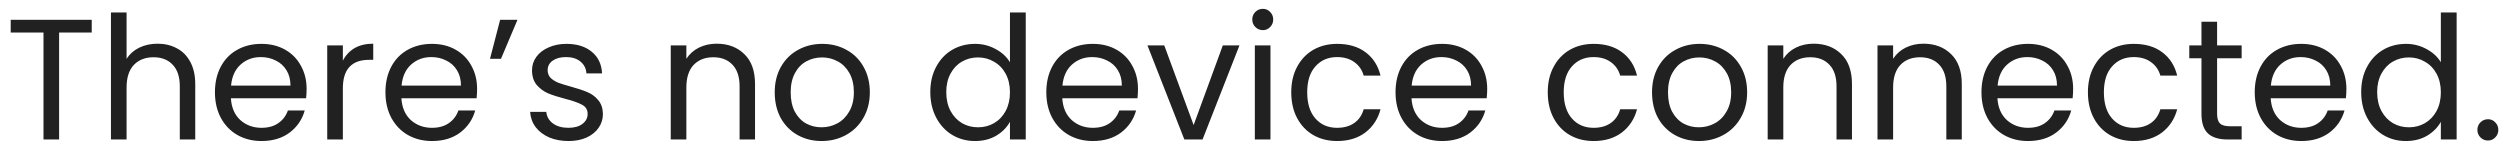 <svg width="233" height="14" viewBox="0 0 233 14" fill="none" xmlns="http://www.w3.org/2000/svg">
<path d="M8.549 1.848V3.032H5.509V13H4.053V3.032H0.997V1.848H8.549ZM14.693 4.072C15.355 4.072 15.952 4.216 16.485 4.504C17.019 4.781 17.435 5.203 17.733 5.768C18.043 6.333 18.197 7.021 18.197 7.832V13H16.757V8.04C16.757 7.165 16.539 6.499 16.101 6.04C15.664 5.571 15.067 5.336 14.309 5.336C13.541 5.336 12.928 5.576 12.469 6.056C12.021 6.536 11.797 7.235 11.797 8.152V13H10.341V1.16H11.797V5.48C12.085 5.032 12.48 4.685 12.981 4.44C13.493 4.195 14.064 4.072 14.693 4.072ZM28.576 8.28C28.576 8.557 28.56 8.851 28.528 9.16H21.52C21.573 10.024 21.866 10.701 22.4 11.192C22.944 11.672 23.6 11.912 24.368 11.912C24.997 11.912 25.52 11.768 25.936 11.48C26.362 11.181 26.661 10.787 26.832 10.296H28.4C28.165 11.139 27.696 11.827 26.992 12.36C26.288 12.883 25.413 13.144 24.368 13.144C23.536 13.144 22.789 12.957 22.128 12.584C21.477 12.211 20.965 11.683 20.592 11C20.218 10.307 20.032 9.507 20.032 8.6C20.032 7.693 20.213 6.899 20.576 6.216C20.938 5.533 21.445 5.011 22.096 4.648C22.757 4.275 23.514 4.088 24.368 4.088C25.2 4.088 25.936 4.269 26.576 4.632C27.216 4.995 27.706 5.496 28.048 6.136C28.4 6.765 28.576 7.48 28.576 8.28ZM27.072 7.976C27.072 7.421 26.949 6.947 26.704 6.552C26.458 6.147 26.122 5.843 25.696 5.64C25.28 5.427 24.816 5.32 24.304 5.32C23.568 5.32 22.938 5.555 22.416 6.024C21.904 6.493 21.61 7.144 21.536 7.976H27.072ZM31.954 5.656C32.21 5.155 32.572 4.765 33.042 4.488C33.522 4.211 34.103 4.072 34.786 4.072V5.576H34.402C32.77 5.576 31.954 6.461 31.954 8.232V13H30.498V4.232H31.954V5.656ZM44.466 8.28C44.466 8.557 44.45 8.851 44.418 9.16H37.41C37.464 10.024 37.757 10.701 38.29 11.192C38.834 11.672 39.49 11.912 40.258 11.912C40.888 11.912 41.41 11.768 41.826 11.48C42.253 11.181 42.552 10.787 42.722 10.296H44.29C44.056 11.139 43.586 11.827 42.882 12.36C42.178 12.883 41.304 13.144 40.258 13.144C39.426 13.144 38.68 12.957 38.018 12.584C37.368 12.211 36.856 11.683 36.482 11C36.109 10.307 35.922 9.507 35.922 8.6C35.922 7.693 36.104 6.899 36.466 6.216C36.829 5.533 37.336 5.011 37.986 4.648C38.648 4.275 39.405 4.088 40.258 4.088C41.09 4.088 41.826 4.269 42.466 4.632C43.106 4.995 43.597 5.496 43.938 6.136C44.29 6.765 44.466 7.48 44.466 8.28ZM42.962 7.976C42.962 7.421 42.84 6.947 42.594 6.552C42.349 6.147 42.013 5.843 41.586 5.64C41.17 5.427 40.706 5.32 40.194 5.32C39.458 5.32 38.829 5.555 38.306 6.024C37.794 6.493 37.501 7.144 37.426 7.976H42.962ZM46.612 1.848H48.228L46.692 5.48H45.668L46.612 1.848ZM52.992 13.144C52.32 13.144 51.718 13.032 51.184 12.808C50.651 12.573 50.23 12.253 49.92 11.848C49.611 11.432 49.44 10.957 49.408 10.424H50.912C50.955 10.861 51.158 11.219 51.52 11.496C51.894 11.773 52.379 11.912 52.976 11.912C53.531 11.912 53.968 11.789 54.288 11.544C54.608 11.299 54.768 10.989 54.768 10.616C54.768 10.232 54.598 9.949 54.256 9.768C53.915 9.576 53.387 9.389 52.672 9.208C52.022 9.037 51.488 8.867 51.072 8.696C50.667 8.515 50.315 8.253 50.016 7.912C49.728 7.56 49.584 7.101 49.584 6.536C49.584 6.088 49.718 5.677 49.984 5.304C50.251 4.931 50.63 4.637 51.12 4.424C51.611 4.2 52.171 4.088 52.8 4.088C53.771 4.088 54.555 4.333 55.152 4.824C55.75 5.315 56.07 5.987 56.112 6.84H54.656C54.624 6.381 54.438 6.013 54.096 5.736C53.766 5.459 53.318 5.32 52.752 5.32C52.23 5.32 51.814 5.432 51.504 5.656C51.195 5.88 51.04 6.173 51.04 6.536C51.04 6.824 51.131 7.064 51.312 7.256C51.504 7.437 51.739 7.587 52.016 7.704C52.304 7.811 52.699 7.933 53.2 8.072C53.83 8.243 54.342 8.413 54.736 8.584C55.131 8.744 55.467 8.989 55.744 9.32C56.032 9.651 56.182 10.083 56.192 10.616C56.192 11.096 56.059 11.528 55.792 11.912C55.526 12.296 55.147 12.6 54.656 12.824C54.176 13.037 53.622 13.144 52.992 13.144ZM66.785 4.072C67.852 4.072 68.716 4.397 69.377 5.048C70.039 5.688 70.369 6.616 70.369 7.832V13H68.929V8.04C68.929 7.165 68.711 6.499 68.273 6.04C67.836 5.571 67.239 5.336 66.481 5.336C65.713 5.336 65.1 5.576 64.641 6.056C64.193 6.536 63.969 7.235 63.969 8.152V13H62.513V4.232H63.969V5.48C64.257 5.032 64.647 4.685 65.137 4.44C65.639 4.195 66.188 4.072 66.785 4.072ZM76.572 13.144C75.75 13.144 75.004 12.957 74.332 12.584C73.67 12.211 73.148 11.683 72.764 11C72.39 10.307 72.204 9.507 72.204 8.6C72.204 7.704 72.396 6.915 72.78 6.232C73.174 5.539 73.708 5.011 74.38 4.648C75.052 4.275 75.804 4.088 76.636 4.088C77.468 4.088 78.22 4.275 78.892 4.648C79.564 5.011 80.092 5.533 80.476 6.216C80.87 6.899 81.068 7.693 81.068 8.6C81.068 9.507 80.865 10.307 80.46 11C80.065 11.683 79.526 12.211 78.844 12.584C78.161 12.957 77.404 13.144 76.572 13.144ZM76.572 11.864C77.094 11.864 77.585 11.741 78.044 11.496C78.502 11.251 78.87 10.883 79.148 10.392C79.436 9.901 79.58 9.304 79.58 8.6C79.58 7.896 79.441 7.299 79.164 6.808C78.886 6.317 78.524 5.955 78.076 5.72C77.628 5.475 77.142 5.352 76.62 5.352C76.086 5.352 75.596 5.475 75.148 5.72C74.71 5.955 74.358 6.317 74.092 6.808C73.825 7.299 73.692 7.896 73.692 8.6C73.692 9.315 73.82 9.917 74.076 10.408C74.342 10.899 74.694 11.267 75.132 11.512C75.569 11.747 76.049 11.864 76.572 11.864ZM86.704 8.584C86.704 7.688 86.885 6.904 87.248 6.232C87.61 5.549 88.106 5.021 88.736 4.648C89.376 4.275 90.09 4.088 90.88 4.088C91.562 4.088 92.197 4.248 92.784 4.568C93.37 4.877 93.818 5.288 94.128 5.8V1.16H95.6V13H94.128V11.352C93.84 11.875 93.413 12.307 92.848 12.648C92.282 12.979 91.621 13.144 90.864 13.144C90.085 13.144 89.376 12.952 88.736 12.568C88.106 12.184 87.61 11.645 87.248 10.952C86.885 10.259 86.704 9.469 86.704 8.584ZM94.128 8.6C94.128 7.939 93.994 7.363 93.728 6.872C93.461 6.381 93.098 6.008 92.64 5.752C92.192 5.485 91.696 5.352 91.152 5.352C90.608 5.352 90.112 5.48 89.664 5.736C89.216 5.992 88.858 6.365 88.592 6.856C88.325 7.347 88.192 7.923 88.192 8.584C88.192 9.256 88.325 9.843 88.592 10.344C88.858 10.835 89.216 11.213 89.664 11.48C90.112 11.736 90.608 11.864 91.152 11.864C91.696 11.864 92.192 11.736 92.64 11.48C93.098 11.213 93.461 10.835 93.728 10.344C93.994 9.843 94.128 9.261 94.128 8.6ZM106.06 8.28C106.06 8.557 106.044 8.851 106.012 9.16H99.004C99.058 10.024 99.351 10.701 99.884 11.192C100.428 11.672 101.084 11.912 101.852 11.912C102.481 11.912 103.004 11.768 103.42 11.48C103.847 11.181 104.145 10.787 104.316 10.296H105.884C105.649 11.139 105.18 11.827 104.476 12.36C103.772 12.883 102.897 13.144 101.852 13.144C101.02 13.144 100.273 12.957 99.612 12.584C98.962 12.211 98.45 11.683 98.076 11C97.703 10.307 97.516 9.507 97.516 8.6C97.516 7.693 97.698 6.899 98.06 6.216C98.423 5.533 98.93 5.011 99.58 4.648C100.241 4.275 100.999 4.088 101.852 4.088C102.684 4.088 103.42 4.269 104.06 4.632C104.7 4.995 105.191 5.496 105.532 6.136C105.884 6.765 106.06 7.48 106.06 8.28ZM104.556 7.976C104.556 7.421 104.433 6.947 104.188 6.552C103.943 6.147 103.607 5.843 103.18 5.64C102.764 5.427 102.3 5.32 101.788 5.32C101.052 5.32 100.423 5.555 99.9 6.024C99.388 6.493 99.095 7.144 99.02 7.976H104.556ZM111.246 11.656L113.966 4.232H115.518L112.078 13H110.382L106.942 4.232H108.51L111.246 11.656ZM117.703 2.808C117.425 2.808 117.191 2.712 116.999 2.52C116.807 2.328 116.711 2.093 116.711 1.816C116.711 1.539 116.807 1.304 116.999 1.112C117.191 0.92 117.425 0.824 117.703 0.824C117.969 0.824 118.193 0.92 118.375 1.112C118.567 1.304 118.663 1.539 118.663 1.816C118.663 2.093 118.567 2.328 118.375 2.52C118.193 2.712 117.969 2.808 117.703 2.808ZM118.407 4.232V13H116.951V4.232H118.407ZM120.344 8.6C120.344 7.693 120.526 6.904 120.888 6.232C121.251 5.549 121.752 5.021 122.392 4.648C123.043 4.275 123.784 4.088 124.616 4.088C125.694 4.088 126.579 4.349 127.272 4.872C127.976 5.395 128.44 6.12 128.664 7.048H127.096C126.947 6.515 126.654 6.093 126.216 5.784C125.79 5.475 125.256 5.32 124.616 5.32C123.784 5.32 123.112 5.608 122.6 6.184C122.088 6.749 121.832 7.555 121.832 8.6C121.832 9.656 122.088 10.472 122.6 11.048C123.112 11.624 123.784 11.912 124.616 11.912C125.256 11.912 125.79 11.763 126.216 11.464C126.643 11.165 126.936 10.739 127.096 10.184H128.664C128.43 11.08 127.96 11.8 127.256 12.344C126.552 12.877 125.672 13.144 124.616 13.144C123.784 13.144 123.043 12.957 122.392 12.584C121.752 12.211 121.251 11.683 120.888 11C120.526 10.317 120.344 9.517 120.344 8.6ZM138.607 8.28C138.607 8.557 138.591 8.851 138.559 9.16H131.551C131.604 10.024 131.898 10.701 132.431 11.192C132.975 11.672 133.631 11.912 134.399 11.912C135.028 11.912 135.551 11.768 135.967 11.48C136.394 11.181 136.692 10.787 136.863 10.296H138.431C138.196 11.139 137.727 11.827 137.023 12.36C136.319 12.883 135.444 13.144 134.399 13.144C133.567 13.144 132.82 12.957 132.159 12.584C131.508 12.211 130.996 11.683 130.623 11C130.25 10.307 130.063 9.507 130.063 8.6C130.063 7.693 130.244 6.899 130.607 6.216C130.97 5.533 131.476 5.011 132.127 4.648C132.788 4.275 133.546 4.088 134.399 4.088C135.231 4.088 135.967 4.269 136.607 4.632C137.247 4.995 137.738 5.496 138.079 6.136C138.431 6.765 138.607 7.48 138.607 8.28ZM137.103 7.976C137.103 7.421 136.98 6.947 136.735 6.552C136.49 6.147 136.154 5.843 135.727 5.64C135.311 5.427 134.847 5.32 134.335 5.32C133.599 5.32 132.97 5.555 132.447 6.024C131.935 6.493 131.642 7.144 131.567 7.976H137.103ZM144.251 8.6C144.251 7.693 144.432 6.904 144.795 6.232C145.157 5.549 145.659 5.021 146.299 4.648C146.949 4.275 147.691 4.088 148.523 4.088C149.6 4.088 150.485 4.349 151.179 4.872C151.883 5.395 152.347 6.12 152.571 7.048H151.003C150.853 6.515 150.56 6.093 150.123 5.784C149.696 5.475 149.163 5.32 148.523 5.32C147.691 5.32 147.019 5.608 146.507 6.184C145.995 6.749 145.739 7.555 145.739 8.6C145.739 9.656 145.995 10.472 146.507 11.048C147.019 11.624 147.691 11.912 148.523 11.912C149.163 11.912 149.696 11.763 150.123 11.464C150.549 11.165 150.843 10.739 151.003 10.184H152.571C152.336 11.08 151.867 11.8 151.163 12.344C150.459 12.877 149.579 13.144 148.523 13.144C147.691 13.144 146.949 12.957 146.299 12.584C145.659 12.211 145.157 11.683 144.795 11C144.432 10.317 144.251 9.517 144.251 8.6ZM158.337 13.144C157.516 13.144 156.769 12.957 156.097 12.584C155.436 12.211 154.913 11.683 154.529 11C154.156 10.307 153.969 9.507 153.969 8.6C153.969 7.704 154.161 6.915 154.545 6.232C154.94 5.539 155.473 5.011 156.145 4.648C156.817 4.275 157.569 4.088 158.401 4.088C159.233 4.088 159.985 4.275 160.657 4.648C161.329 5.011 161.857 5.533 162.241 6.216C162.636 6.899 162.833 7.693 162.833 8.6C162.833 9.507 162.631 10.307 162.225 11C161.831 11.683 161.292 12.211 160.609 12.584C159.927 12.957 159.169 13.144 158.337 13.144ZM158.337 11.864C158.86 11.864 159.351 11.741 159.809 11.496C160.268 11.251 160.636 10.883 160.913 10.392C161.201 9.901 161.345 9.304 161.345 8.6C161.345 7.896 161.207 7.299 160.929 6.808C160.652 6.317 160.289 5.955 159.841 5.72C159.393 5.475 158.908 5.352 158.385 5.352C157.852 5.352 157.361 5.475 156.913 5.72C156.476 5.955 156.124 6.317 155.857 6.808C155.591 7.299 155.457 7.896 155.457 8.6C155.457 9.315 155.585 9.917 155.841 10.408C156.108 10.899 156.46 11.267 156.897 11.512C157.335 11.747 157.815 11.864 158.337 11.864ZM169.02 4.072C170.086 4.072 170.95 4.397 171.612 5.048C172.273 5.688 172.604 6.616 172.604 7.832V13H171.164V8.04C171.164 7.165 170.945 6.499 170.508 6.04C170.07 5.571 169.473 5.336 168.716 5.336C167.948 5.336 167.334 5.576 166.876 6.056C166.428 6.536 166.204 7.235 166.204 8.152V13H164.748V4.232H166.204V5.48C166.492 5.032 166.881 4.685 167.372 4.44C167.873 4.195 168.422 4.072 169.02 4.072ZM179.254 4.072C180.321 4.072 181.185 4.397 181.846 5.048C182.507 5.688 182.838 6.616 182.838 7.832V13H181.398V8.04C181.398 7.165 181.179 6.499 180.742 6.04C180.305 5.571 179.707 5.336 178.95 5.336C178.182 5.336 177.569 5.576 177.11 6.056C176.662 6.536 176.438 7.235 176.438 8.152V13H174.982V4.232H176.438V5.48C176.726 5.032 177.115 4.685 177.606 4.44C178.107 4.195 178.657 4.072 179.254 4.072ZM193.216 8.28C193.216 8.557 193.2 8.851 193.168 9.16H186.16C186.214 10.024 186.507 10.701 187.04 11.192C187.584 11.672 188.24 11.912 189.008 11.912C189.638 11.912 190.16 11.768 190.576 11.48C191.003 11.181 191.302 10.787 191.472 10.296H193.04C192.806 11.139 192.336 11.827 191.632 12.36C190.928 12.883 190.054 13.144 189.008 13.144C188.176 13.144 187.43 12.957 186.768 12.584C186.118 12.211 185.606 11.683 185.232 11C184.859 10.307 184.672 9.507 184.672 8.6C184.672 7.693 184.854 6.899 185.216 6.216C185.579 5.533 186.086 5.011 186.736 4.648C187.398 4.275 188.155 4.088 189.008 4.088C189.84 4.088 190.576 4.269 191.216 4.632C191.856 4.995 192.347 5.496 192.688 6.136C193.04 6.765 193.216 7.48 193.216 8.28ZM191.712 7.976C191.712 7.421 191.59 6.947 191.344 6.552C191.099 6.147 190.763 5.843 190.336 5.64C189.92 5.427 189.456 5.32 188.944 5.32C188.208 5.32 187.579 5.555 187.056 6.024C186.544 6.493 186.251 7.144 186.176 7.976H191.712ZM194.594 8.6C194.594 7.693 194.776 6.904 195.138 6.232C195.501 5.549 196.002 5.021 196.642 4.648C197.293 4.275 198.034 4.088 198.866 4.088C199.944 4.088 200.829 4.349 201.522 4.872C202.226 5.395 202.69 6.12 202.914 7.048H201.346C201.197 6.515 200.904 6.093 200.466 5.784C200.04 5.475 199.506 5.32 198.866 5.32C198.034 5.32 197.362 5.608 196.85 6.184C196.338 6.749 196.082 7.555 196.082 8.6C196.082 9.656 196.338 10.472 196.85 11.048C197.362 11.624 198.034 11.912 198.866 11.912C199.506 11.912 200.04 11.763 200.466 11.464C200.893 11.165 201.186 10.739 201.346 10.184H202.914C202.68 11.08 202.21 11.8 201.506 12.344C200.802 12.877 199.922 13.144 198.866 13.144C198.034 13.144 197.293 12.957 196.642 12.584C196.002 12.211 195.501 11.683 195.138 11C194.776 10.317 194.594 9.517 194.594 8.6ZM206.633 5.432V10.6C206.633 11.027 206.724 11.331 206.905 11.512C207.086 11.683 207.401 11.768 207.849 11.768H208.921V13H207.609C206.798 13 206.19 12.813 205.785 12.44C205.38 12.067 205.177 11.453 205.177 10.6V5.432H204.041V4.232H205.177V2.024H206.633V4.232H208.921V5.432H206.633ZM218.685 8.28C218.685 8.557 218.669 8.851 218.637 9.16H211.629C211.682 10.024 211.976 10.701 212.509 11.192C213.053 11.672 213.709 11.912 214.477 11.912C215.106 11.912 215.629 11.768 216.045 11.48C216.472 11.181 216.77 10.787 216.941 10.296H218.509C218.274 11.139 217.805 11.827 217.101 12.36C216.397 12.883 215.522 13.144 214.477 13.144C213.645 13.144 212.898 12.957 212.237 12.584C211.586 12.211 211.074 11.683 210.701 11C210.328 10.307 210.141 9.507 210.141 8.6C210.141 7.693 210.322 6.899 210.685 6.216C211.048 5.533 211.554 5.011 212.205 4.648C212.866 4.275 213.624 4.088 214.477 4.088C215.309 4.088 216.045 4.269 216.685 4.632C217.325 4.995 217.816 5.496 218.157 6.136C218.509 6.765 218.685 7.48 218.685 8.28ZM217.181 7.976C217.181 7.421 217.058 6.947 216.813 6.552C216.568 6.147 216.232 5.843 215.805 5.64C215.389 5.427 214.925 5.32 214.413 5.32C213.677 5.32 213.048 5.555 212.525 6.024C212.013 6.493 211.72 7.144 211.645 7.976H217.181ZM220.063 8.584C220.063 7.688 220.244 6.904 220.607 6.232C220.97 5.549 221.466 5.021 222.095 4.648C222.735 4.275 223.45 4.088 224.239 4.088C224.922 4.088 225.556 4.248 226.143 4.568C226.73 4.877 227.178 5.288 227.487 5.8V1.16H228.959V13H227.487V11.352C227.199 11.875 226.772 12.307 226.207 12.648C225.642 12.979 224.98 13.144 224.223 13.144C223.444 13.144 222.735 12.952 222.095 12.568C221.466 12.184 220.97 11.645 220.607 10.952C220.244 10.259 220.063 9.469 220.063 8.584ZM227.487 8.6C227.487 7.939 227.354 7.363 227.087 6.872C226.82 6.381 226.458 6.008 225.999 5.752C225.551 5.485 225.055 5.352 224.511 5.352C223.967 5.352 223.471 5.48 223.023 5.736C222.575 5.992 222.218 6.365 221.951 6.856C221.684 7.347 221.551 7.923 221.551 8.584C221.551 9.256 221.684 9.843 221.951 10.344C222.218 10.835 222.575 11.213 223.023 11.48C223.471 11.736 223.967 11.864 224.511 11.864C225.055 11.864 225.551 11.736 225.999 11.48C226.458 11.213 226.82 10.835 227.087 10.344C227.354 9.843 227.487 9.261 227.487 8.6ZM231.884 13.096C231.606 13.096 231.372 13 231.18 12.808C230.988 12.616 230.892 12.381 230.892 12.104C230.892 11.827 230.988 11.592 231.18 11.4C231.372 11.208 231.606 11.112 231.884 11.112C232.15 11.112 232.374 11.208 232.556 11.4C232.748 11.592 232.844 11.827 232.844 12.104C232.844 12.381 232.748 12.616 232.556 12.808C232.374 13 232.15 13.096 231.884 13.096Z" fill="#212121"/>
</svg>
